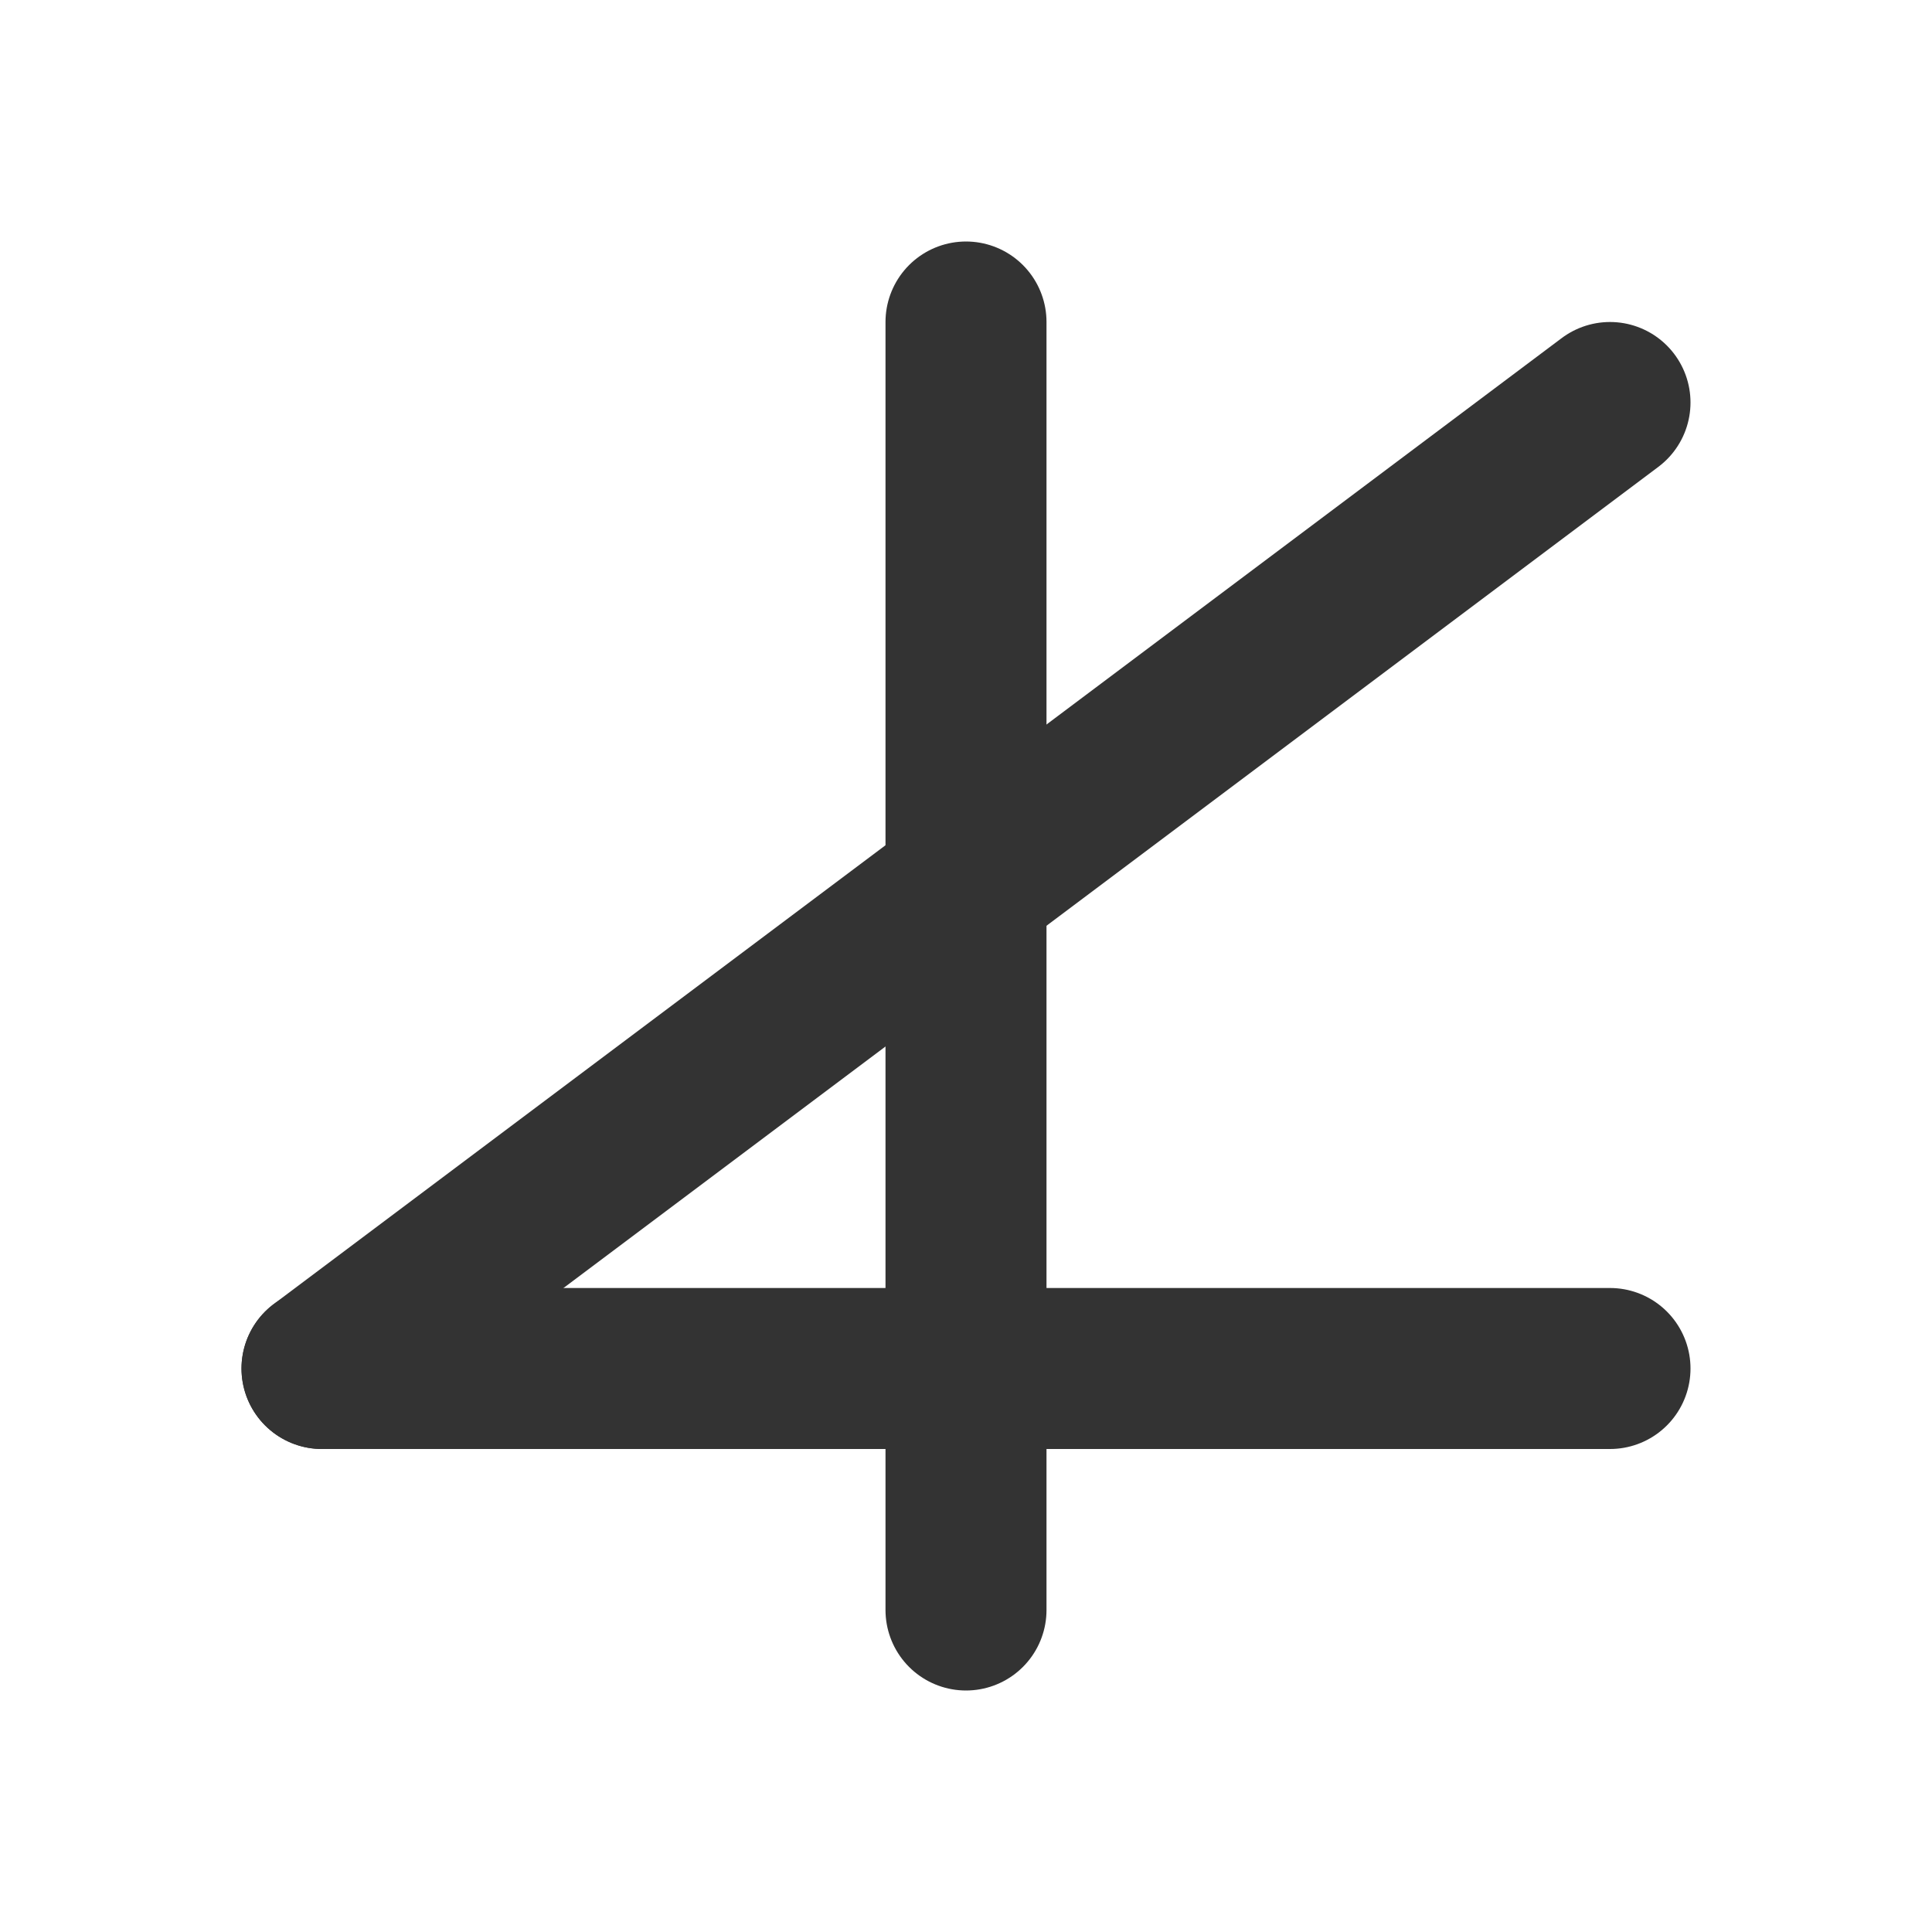 <svg id="Layer_1" data-name="Layer 1" xmlns="http://www.w3.org/2000/svg" viewBox="0 0 24 24"><defs><style>.cls-1{fill:none;stroke:#333;stroke-linecap:round;stroke-linejoin:round;stroke-width:2px;}</style></defs><title>icon-alpha</title><line class="cls-1" x1="12" y1="4" x2="12" y2="20"/><line class="cls-1" x1="20" y1="17" x2="4" y2="17"/><line class="cls-1" x1="20" y1="5" x2="4" y2="17"/></svg>